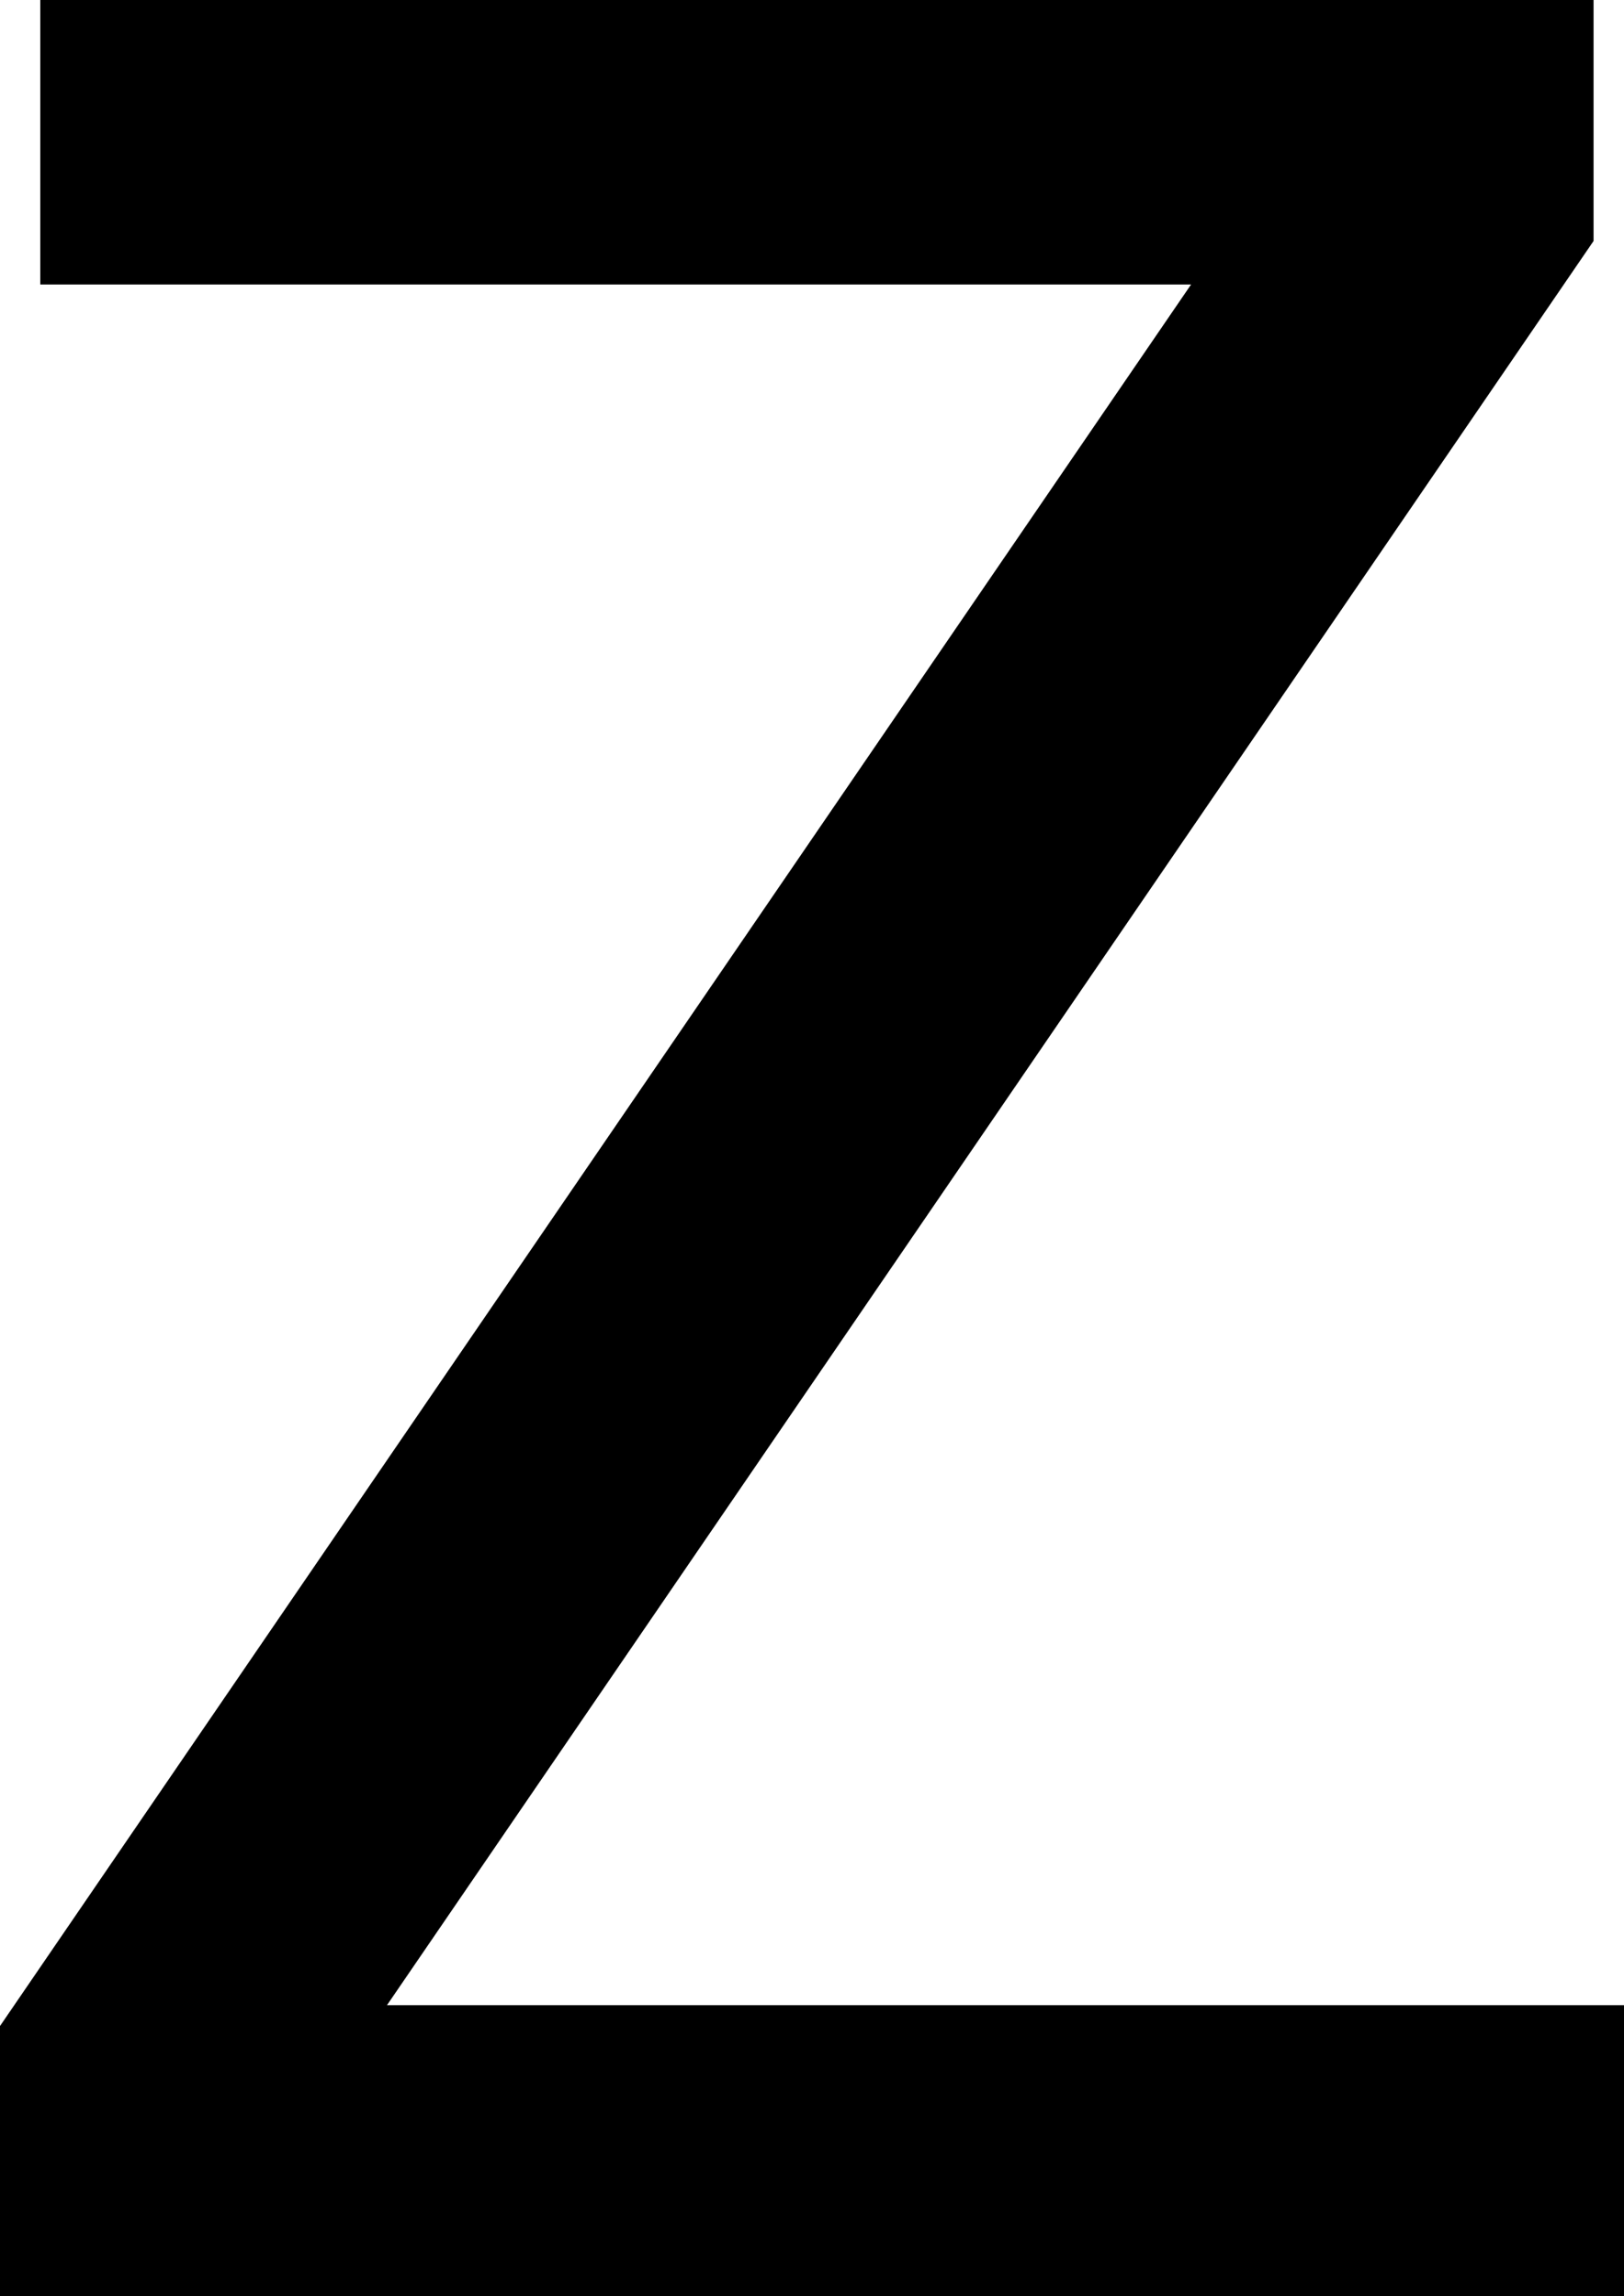 <svg width="49.5" height="70" viewBox="0 0 49.5 70" xmlns="http://www.w3.org/2000/svg"><g id="svgGroup" stroke-linecap="round" fill-rule="evenodd" font-size="9pt" stroke="#000" stroke-width="0.25mm" fill="#000" style="stroke:#000;stroke-width:0.25mm;fill:#000"><path d="M 49.5 70 L 0 70 L 0 62.6 L 37.2 8.2 L 1.7 8.2 L 1.7 0 L 48.1 0 L 48.1 7.2 L 10.9 61.6 L 49.5 61.6 L 49.5 70 Z" vector-effect="non-scaling-stroke"/></g></svg>